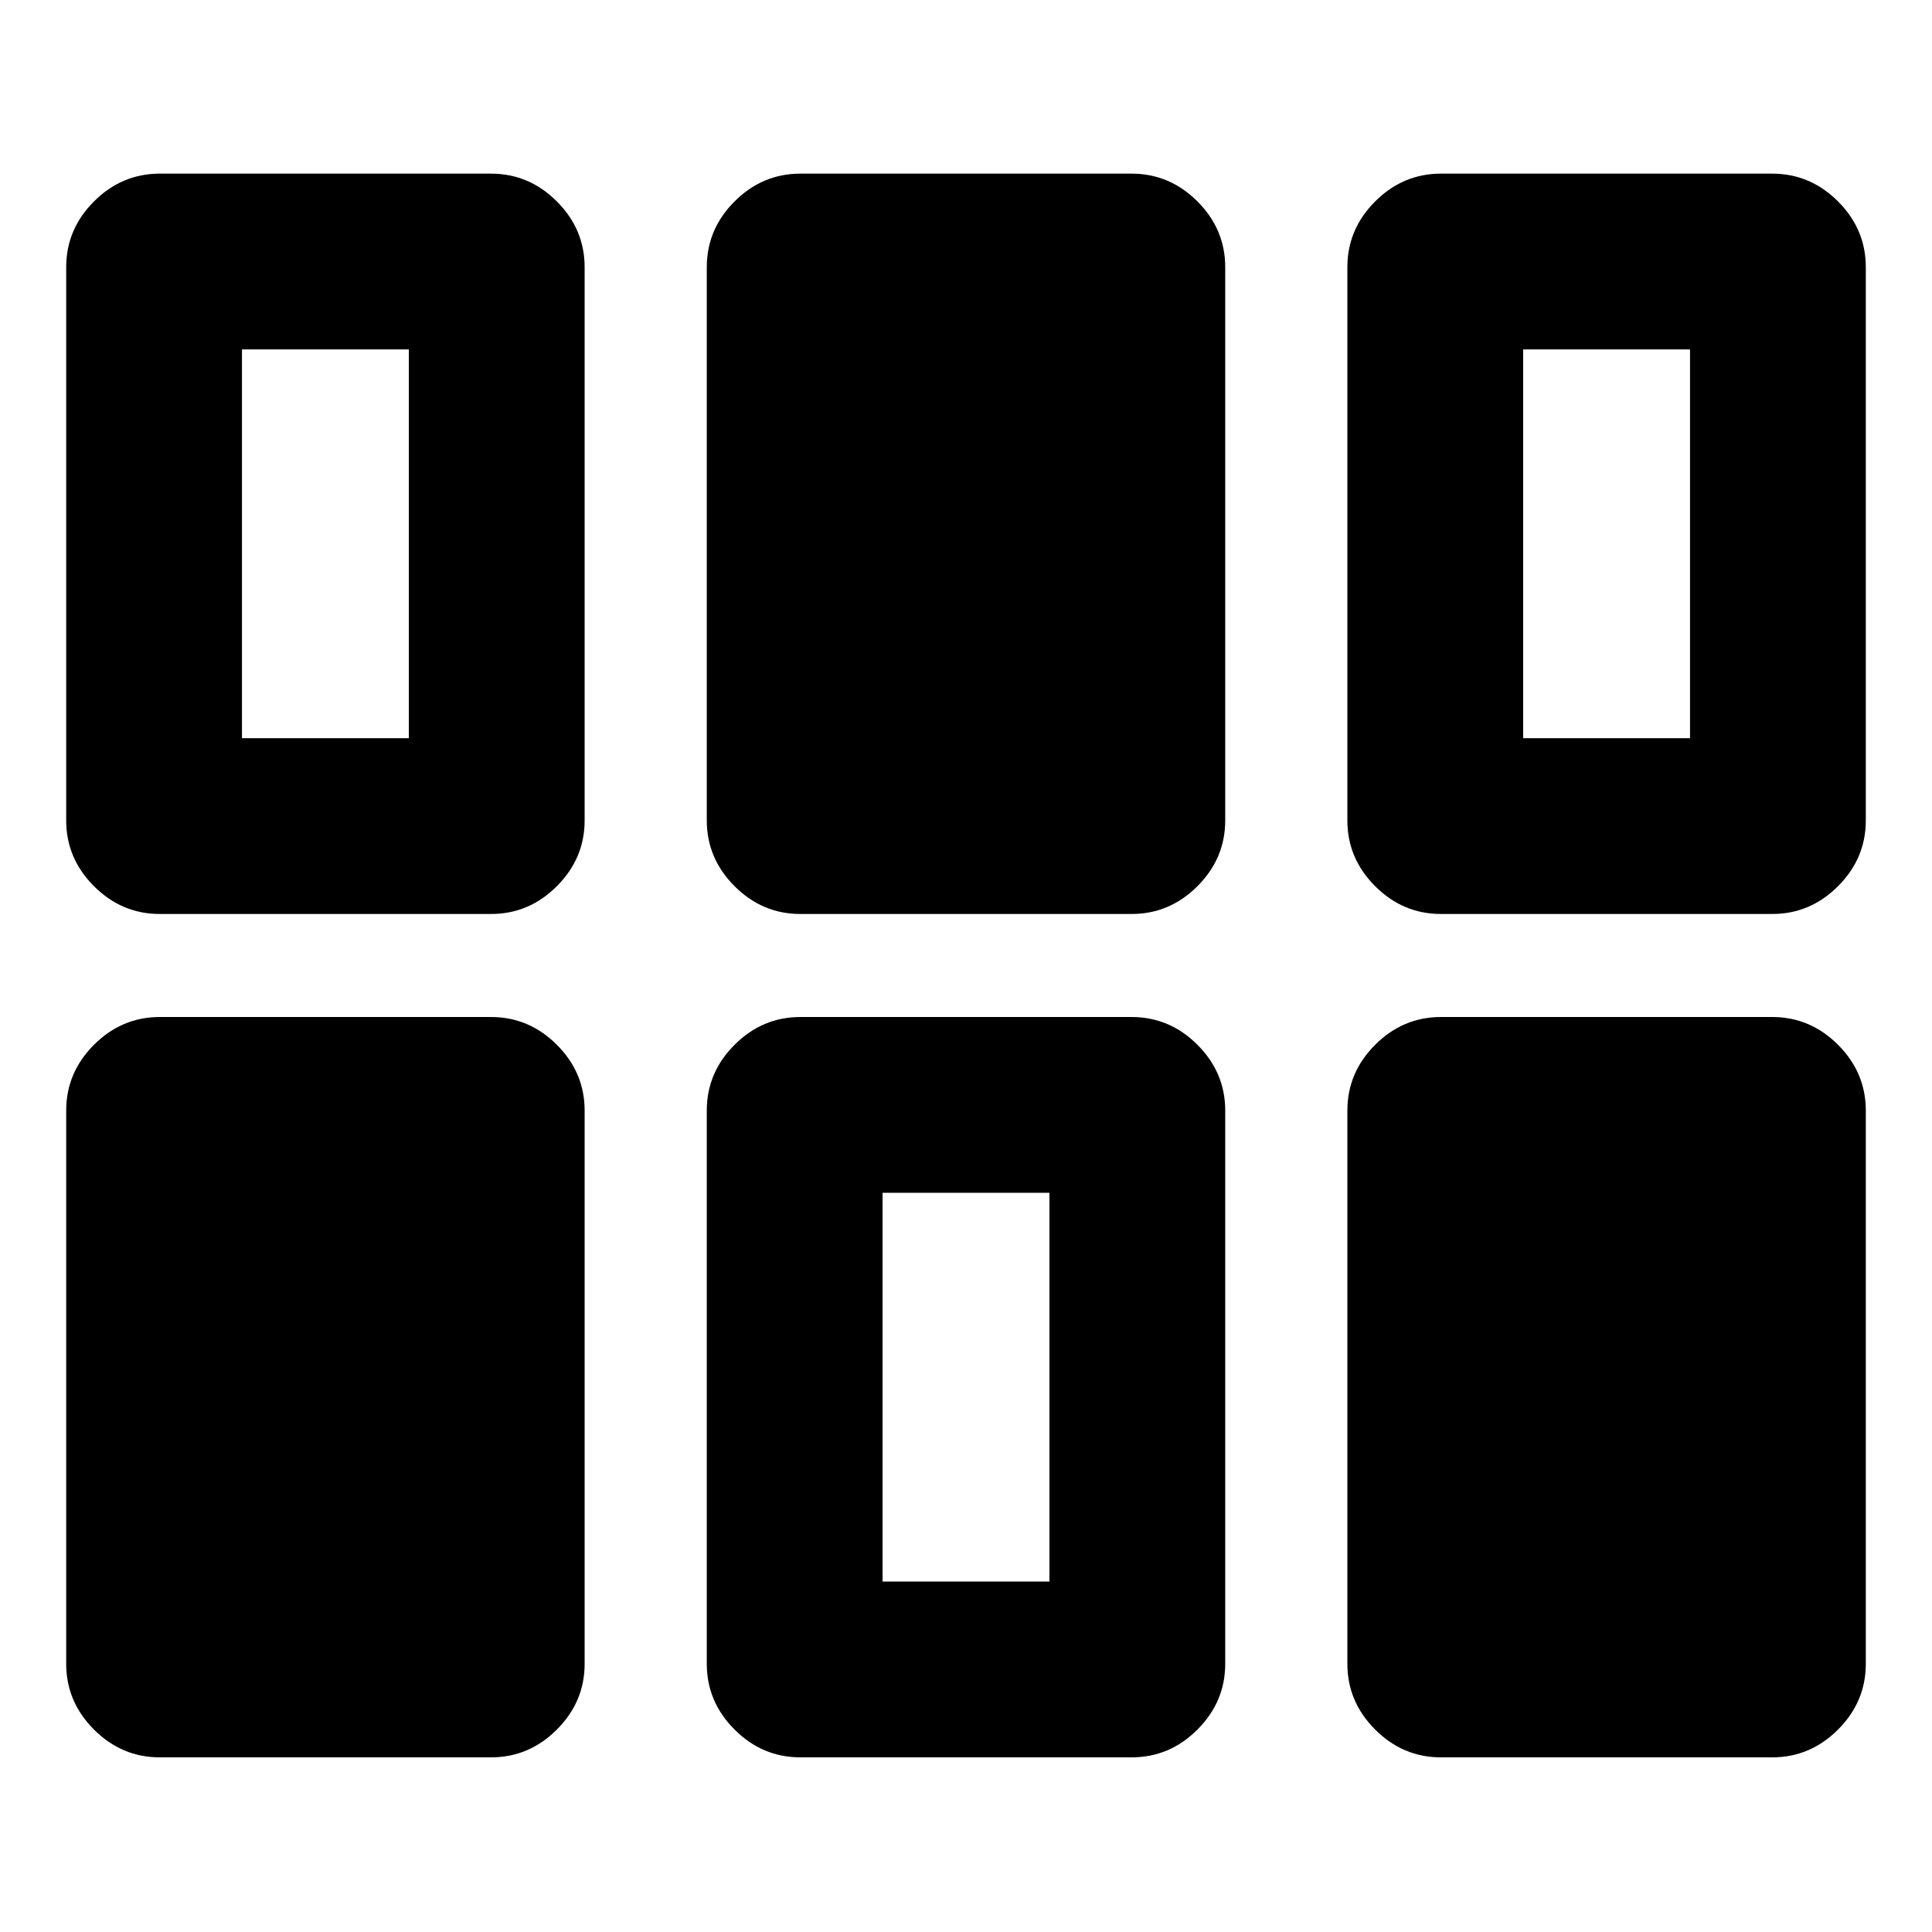 <svg xmlns="http://www.w3.org/2000/svg" height="20" viewBox="0 96 960 960" width="20"><path d="M32.89 922.718v-274.87q0-18.887 13.807-32.694 13.807-13.806 32.694-13.806h164.608q18.888 0 32.694 13.806 13.807 13.807 13.807 32.694v274.87q0 18.887-13.807 32.694-13.806 13.806-32.694 13.806H79.391q-18.887 0-32.694-13.806-13.807-13.807-13.807-32.694Zm318.305 0v-274.87q0-18.887 13.807-32.694 13.807-13.806 32.694-13.806h164.608q18.887 0 32.694 13.806 13.807 13.807 13.807 32.694v274.87q0 18.887-13.807 32.694-13.807 13.806-32.694 13.806H397.696q-18.887 0-32.694-13.806-13.807-13.807-13.807-32.694Zm318.305 0v-274.87q0-18.887 13.807-32.694 13.806-13.806 32.694-13.806h164.608q18.887 0 32.694 13.806 13.807 13.807 13.807 32.694v274.87q0 18.887-13.807 32.694-13.807 13.806-32.694 13.806H716.001q-18.888 0-32.694-13.806-13.807-13.807-13.807-32.694ZM438.544 881.87h82.912V688.696h-82.912V881.87ZM32.89 503.652v-274.87q0-18.887 13.807-32.694 13.807-13.806 32.694-13.806h164.608q18.888 0 32.694 13.806 13.807 13.807 13.807 32.694v274.87q0 18.887-13.807 32.694-13.806 13.806-32.694 13.806H79.391q-18.887 0-32.694-13.806-13.807-13.807-13.807-32.694Zm318.305 0v-274.87q0-18.887 13.807-32.694 13.807-13.806 32.694-13.806h164.608q18.887 0 32.694 13.806 13.807 13.807 13.807 32.694v274.87q0 18.887-13.807 32.694-13.807 13.806-32.694 13.806H397.696q-18.887 0-32.694-13.806-13.807-13.807-13.807-32.694Zm318.305 0v-274.87q0-18.887 13.807-32.694 13.806-13.806 32.694-13.806h164.608q18.887 0 32.694 13.806 13.807 13.807 13.807 32.694v274.87q0 18.887-13.807 32.694-13.807 13.806-32.694 13.806H716.001q-18.888 0-32.694-13.806-13.807-13.807-13.807-32.694Zm-549.261-40.848h82.912V269.63h-82.912v193.174Zm636.61 0h82.912V269.63h-82.912v193.174Z"/></svg>